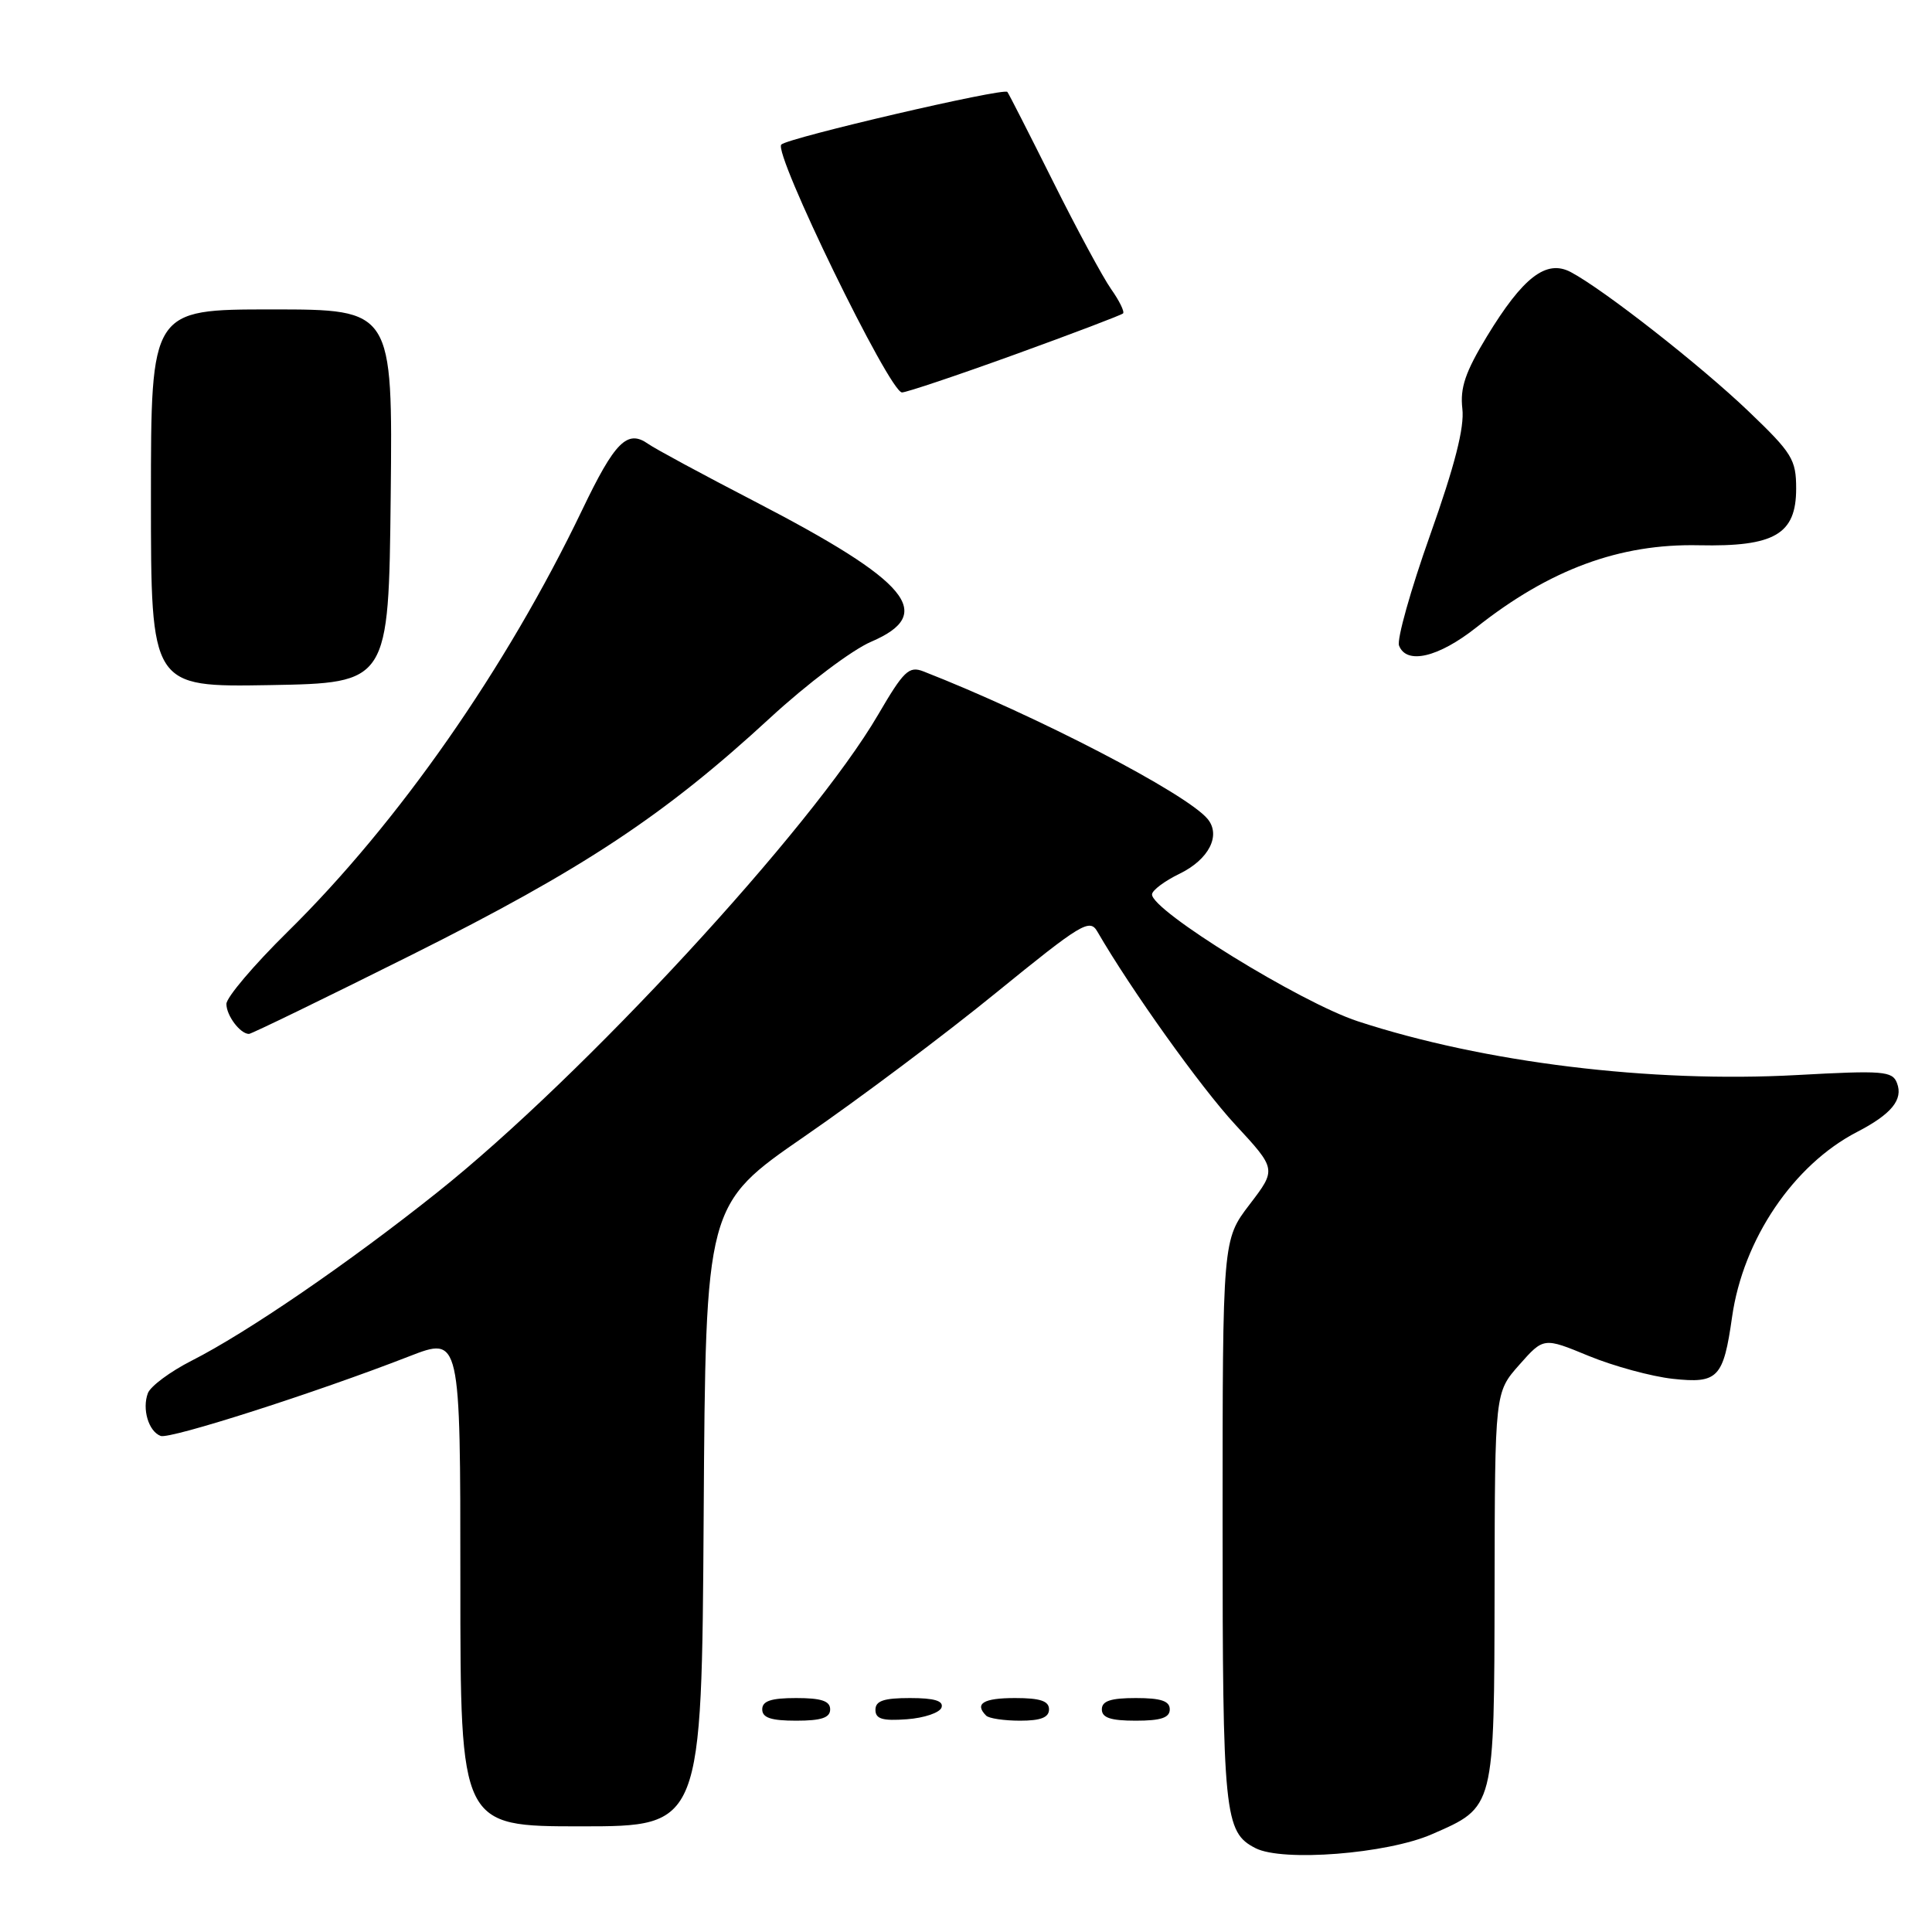 <?xml version="1.0" encoding="UTF-8" standalone="no"?>
<!DOCTYPE svg PUBLIC "-//W3C//DTD SVG 1.1//EN" "http://www.w3.org/Graphics/SVG/1.1/DTD/svg11.dtd" >
<svg xmlns="http://www.w3.org/2000/svg" xmlns:xlink="http://www.w3.org/1999/xlink" version="1.1" viewBox="0 0 256 256">
 <g >
 <path fill="currentColor"
d=" M 189.70 243.06 C 198.09 239.40 197.99 239.80 198.04 210.29 C 198.08 184.50 198.08 184.50 201.31 180.85 C 204.54 177.20 204.54 177.20 210.52 179.67 C 213.81 181.02 218.82 182.39 221.65 182.70 C 227.64 183.35 228.36 182.60 229.51 174.50 C 230.97 164.23 237.64 154.35 246.07 149.99 C 250.63 147.63 252.21 145.70 251.36 143.51 C 250.76 141.92 249.54 141.82 238.10 142.45 C 218.73 143.51 196.64 140.80 179.93 135.33 C 172.34 132.85 152.50 120.61 152.65 118.50 C 152.69 117.95 154.33 116.73 156.29 115.78 C 160.18 113.89 161.82 110.69 160.01 108.51 C 157.20 105.13 137.30 94.80 122.35 88.96 C 120.44 88.22 119.75 88.89 116.35 94.71 C 107.55 109.78 77.24 142.63 57.95 157.99 C 46.17 167.38 32.73 176.58 25.37 180.31 C 22.56 181.74 19.96 183.67 19.60 184.59 C 18.80 186.69 19.68 189.67 21.29 190.27 C 22.51 190.73 41.82 184.55 54.25 179.71 C 61.00 177.09 61.00 177.09 61.00 209.54 C 61.00 242.00 61.00 242.00 76.99 242.00 C 92.98 242.00 92.98 242.00 93.24 200.81 C 93.50 159.62 93.50 159.62 106.63 150.56 C 113.86 145.58 125.29 137.01 132.03 131.51 C 143.28 122.36 144.39 121.68 145.40 123.43 C 149.87 131.15 159.10 144.07 163.67 149.01 C 169.15 154.93 169.15 154.93 165.57 159.61 C 162.00 164.29 162.00 164.29 162.00 201.60 C 162.00 240.55 162.22 242.77 166.36 244.89 C 169.95 246.73 183.78 245.64 189.70 243.06 Z  M 110.00 226.50 C 110.00 225.39 108.83 225.00 105.50 225.00 C 102.17 225.00 101.00 225.39 101.00 226.50 C 101.00 227.61 102.17 228.00 105.50 228.00 C 108.83 228.00 110.00 227.61 110.00 226.50 Z  M 124.76 226.25 C 125.04 225.37 123.80 225.00 120.58 225.00 C 117.10 225.00 116.00 225.37 116.00 226.56 C 116.00 227.77 116.93 228.05 120.17 227.81 C 122.47 227.64 124.53 226.94 124.76 226.25 Z  M 139.00 226.50 C 139.00 225.39 137.83 225.00 134.50 225.00 C 130.30 225.00 129.08 225.74 130.67 227.33 C 131.03 227.70 133.06 228.00 135.17 228.00 C 137.91 228.00 139.00 227.57 139.00 226.50 Z  M 155.00 226.50 C 155.00 225.39 153.83 225.00 150.50 225.00 C 147.17 225.00 146.00 225.39 146.00 226.50 C 146.00 227.61 147.17 228.00 150.50 228.00 C 153.83 228.00 155.00 227.61 155.00 226.50 Z  M 54.54 126.53 C 77.24 115.18 88.03 108.05 102.08 95.09 C 106.92 90.63 112.92 86.10 115.44 85.03 C 124.06 81.33 120.54 77.09 100.00 66.44 C 93.12 62.88 86.77 59.45 85.89 58.82 C 83.13 56.87 81.48 58.51 77.15 67.55 C 67.07 88.56 52.78 109.03 38.10 123.48 C 33.65 127.86 30.00 132.16 30.00 133.03 C 30.00 134.57 31.83 137.00 32.99 137.00 C 33.31 137.00 43.01 132.29 54.54 126.53 Z  M 51.77 65.75 C 52.03 41.00 52.03 41.00 36.02 41.00 C 20.00 41.00 20.00 41.00 20.00 66.03 C 20.00 91.05 20.00 91.05 35.75 90.78 C 51.50 90.50 51.50 90.50 51.77 65.75 Z  M 195.62 83.14 C 205.33 75.45 214.62 72.02 225.11 72.25 C 235.13 72.46 238.00 70.80 238.00 64.75 C 238.00 60.88 237.48 60.04 231.69 54.50 C 225.30 48.39 212.48 38.35 208.13 36.05 C 204.89 34.34 201.80 36.72 197.01 44.60 C 194.16 49.30 193.45 51.39 193.77 54.16 C 194.06 56.64 192.77 61.68 189.50 70.89 C 186.92 78.15 185.07 84.74 185.38 85.54 C 186.36 88.11 190.60 87.11 195.62 83.14 Z  M 134.49 46.97 C 142.14 44.20 148.58 41.75 148.81 41.53 C 149.03 41.30 148.32 39.85 147.23 38.31 C 146.14 36.76 142.66 30.32 139.51 24.00 C 136.35 17.68 133.64 12.35 133.48 12.18 C 132.97 11.61 104.54 18.23 103.53 19.15 C 102.39 20.19 117.87 52.00 119.52 52.00 C 120.10 52.00 126.84 49.74 134.49 46.97 Z "/>
</g>
</svg>
